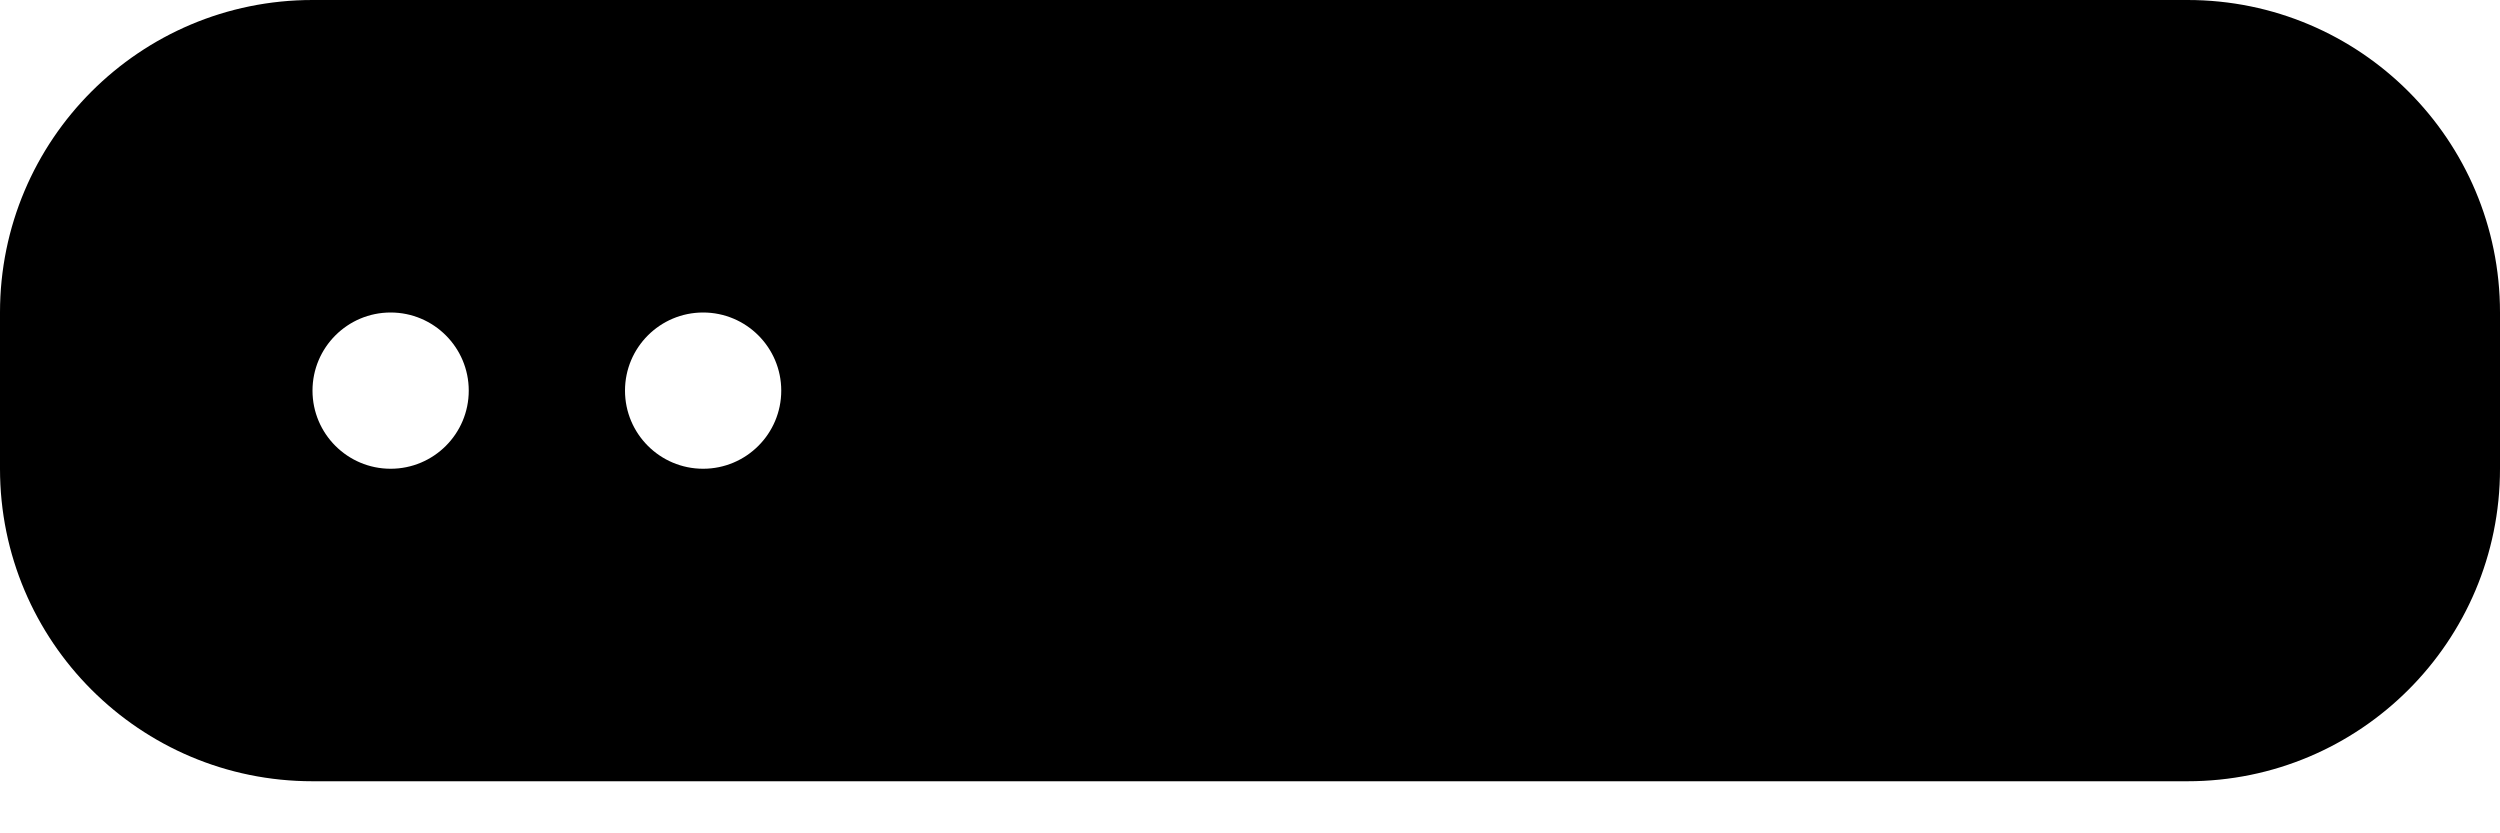 ﻿<?xml version="1.0" encoding="utf-8"?>
<svg version="1.1" xmlns:xlink="http://www.w3.org/1999/xlink" width="24px" height="8px" xmlns="http://www.w3.org/2000/svg">
  <defs>
    <pattern id="BGPattern" patternUnits="userSpaceOnUse" alignment="0 0" imageRepeat="None" />
    <mask fill="white" id="Clip5728">
      <path d="M 0 4.5  L 0 3  C 0 1.343  1.343 0  3 0  L 21 0  C 22.657 0  24 1.343  24 3  L 24 4.5  C 24 6.157  22.657 7.5  21 7.5  L 3 7.5  C 1.343 7.5  0 6.157  0 4.5  Z M 3 3.75  C 3 4.164  3.336 4.5  3.75 4.5  C 4.164 4.5  4.5 4.164  4.5 3.75  C 4.5 3.336  4.164 3  3.75 3  C 3.336 3  3 3.336  3 3.75  Z M 6 3.75  C 6 4.164  6.336 4.5  6.75 4.5  C 7.164 4.5  7.5 4.164  7.5 3.75  C 7.5 3.336  7.164 3  6.75 3  C 6.336 3  6 3.336  6 3.75  Z " fill-rule="evenodd" />
    </mask>
  </defs>
  <g transform="matrix(1 0 0 1 0 -8 )">
    <path d="M 0 4.5  L 0 3  C 0 1.343  1.343 0  3 0  L 21 0  C 22.657 0  24 1.343  24 3  L 24 4.5  C 24 6.157  22.657 7.5  21 7.5  L 3 7.5  C 1.343 7.5  0 6.157  0 4.5  Z M 3 3.75  C 3 4.164  3.336 4.5  3.75 4.5  C 4.164 4.5  4.5 4.164  4.5 3.75  C 4.5 3.336  4.164 3  3.75 3  C 3.336 3  3 3.336  3 3.75  Z M 6 3.75  C 6 4.164  6.336 4.5  6.75 4.5  C 7.164 4.5  7.5 4.164  7.5 3.75  C 7.5 3.336  7.164 3  6.75 3  C 6.336 3  6 3.336  6 3.75  Z " fill-rule="nonzero" fill="rgba(0, 0, 0, 1)" stroke="none" transform="matrix(1 0 0 1 0 8 )" class="fill" />
    <path d="M 0 4.5  L 0 3  C 0 1.343  1.343 0  3 0  L 21 0  C 22.657 0  24 1.343  24 3  L 24 4.5  C 24 6.157  22.657 7.5  21 7.5  L 3 7.5  C 1.343 7.5  0 6.157  0 4.5  Z " stroke-width="0" stroke-dasharray="0" stroke="rgba(255, 255, 255, 0)" fill="none" transform="matrix(1 0 0 1 0 8 )" class="stroke" mask="url(#Clip5728)" />
    <path d="M 3 3.75  C 3 4.164  3.336 4.5  3.75 4.5  C 4.164 4.5  4.5 4.164  4.5 3.75  C 4.5 3.336  4.164 3  3.75 3  C 3.336 3  3 3.336  3 3.75  Z " stroke-width="0" stroke-dasharray="0" stroke="rgba(255, 255, 255, 0)" fill="none" transform="matrix(1 0 0 1 0 8 )" class="stroke" mask="url(#Clip5728)" />
    <path d="M 6 3.75  C 6 4.164  6.336 4.5  6.75 4.5  C 7.164 4.5  7.5 4.164  7.5 3.75  C 7.5 3.336  7.164 3  6.75 3  C 6.336 3  6 3.336  6 3.75  Z " stroke-width="0" stroke-dasharray="0" stroke="rgba(255, 255, 255, 0)" fill="none" transform="matrix(1 0 0 1 0 8 )" class="stroke" mask="url(#Clip5728)" />
  </g>
</svg>